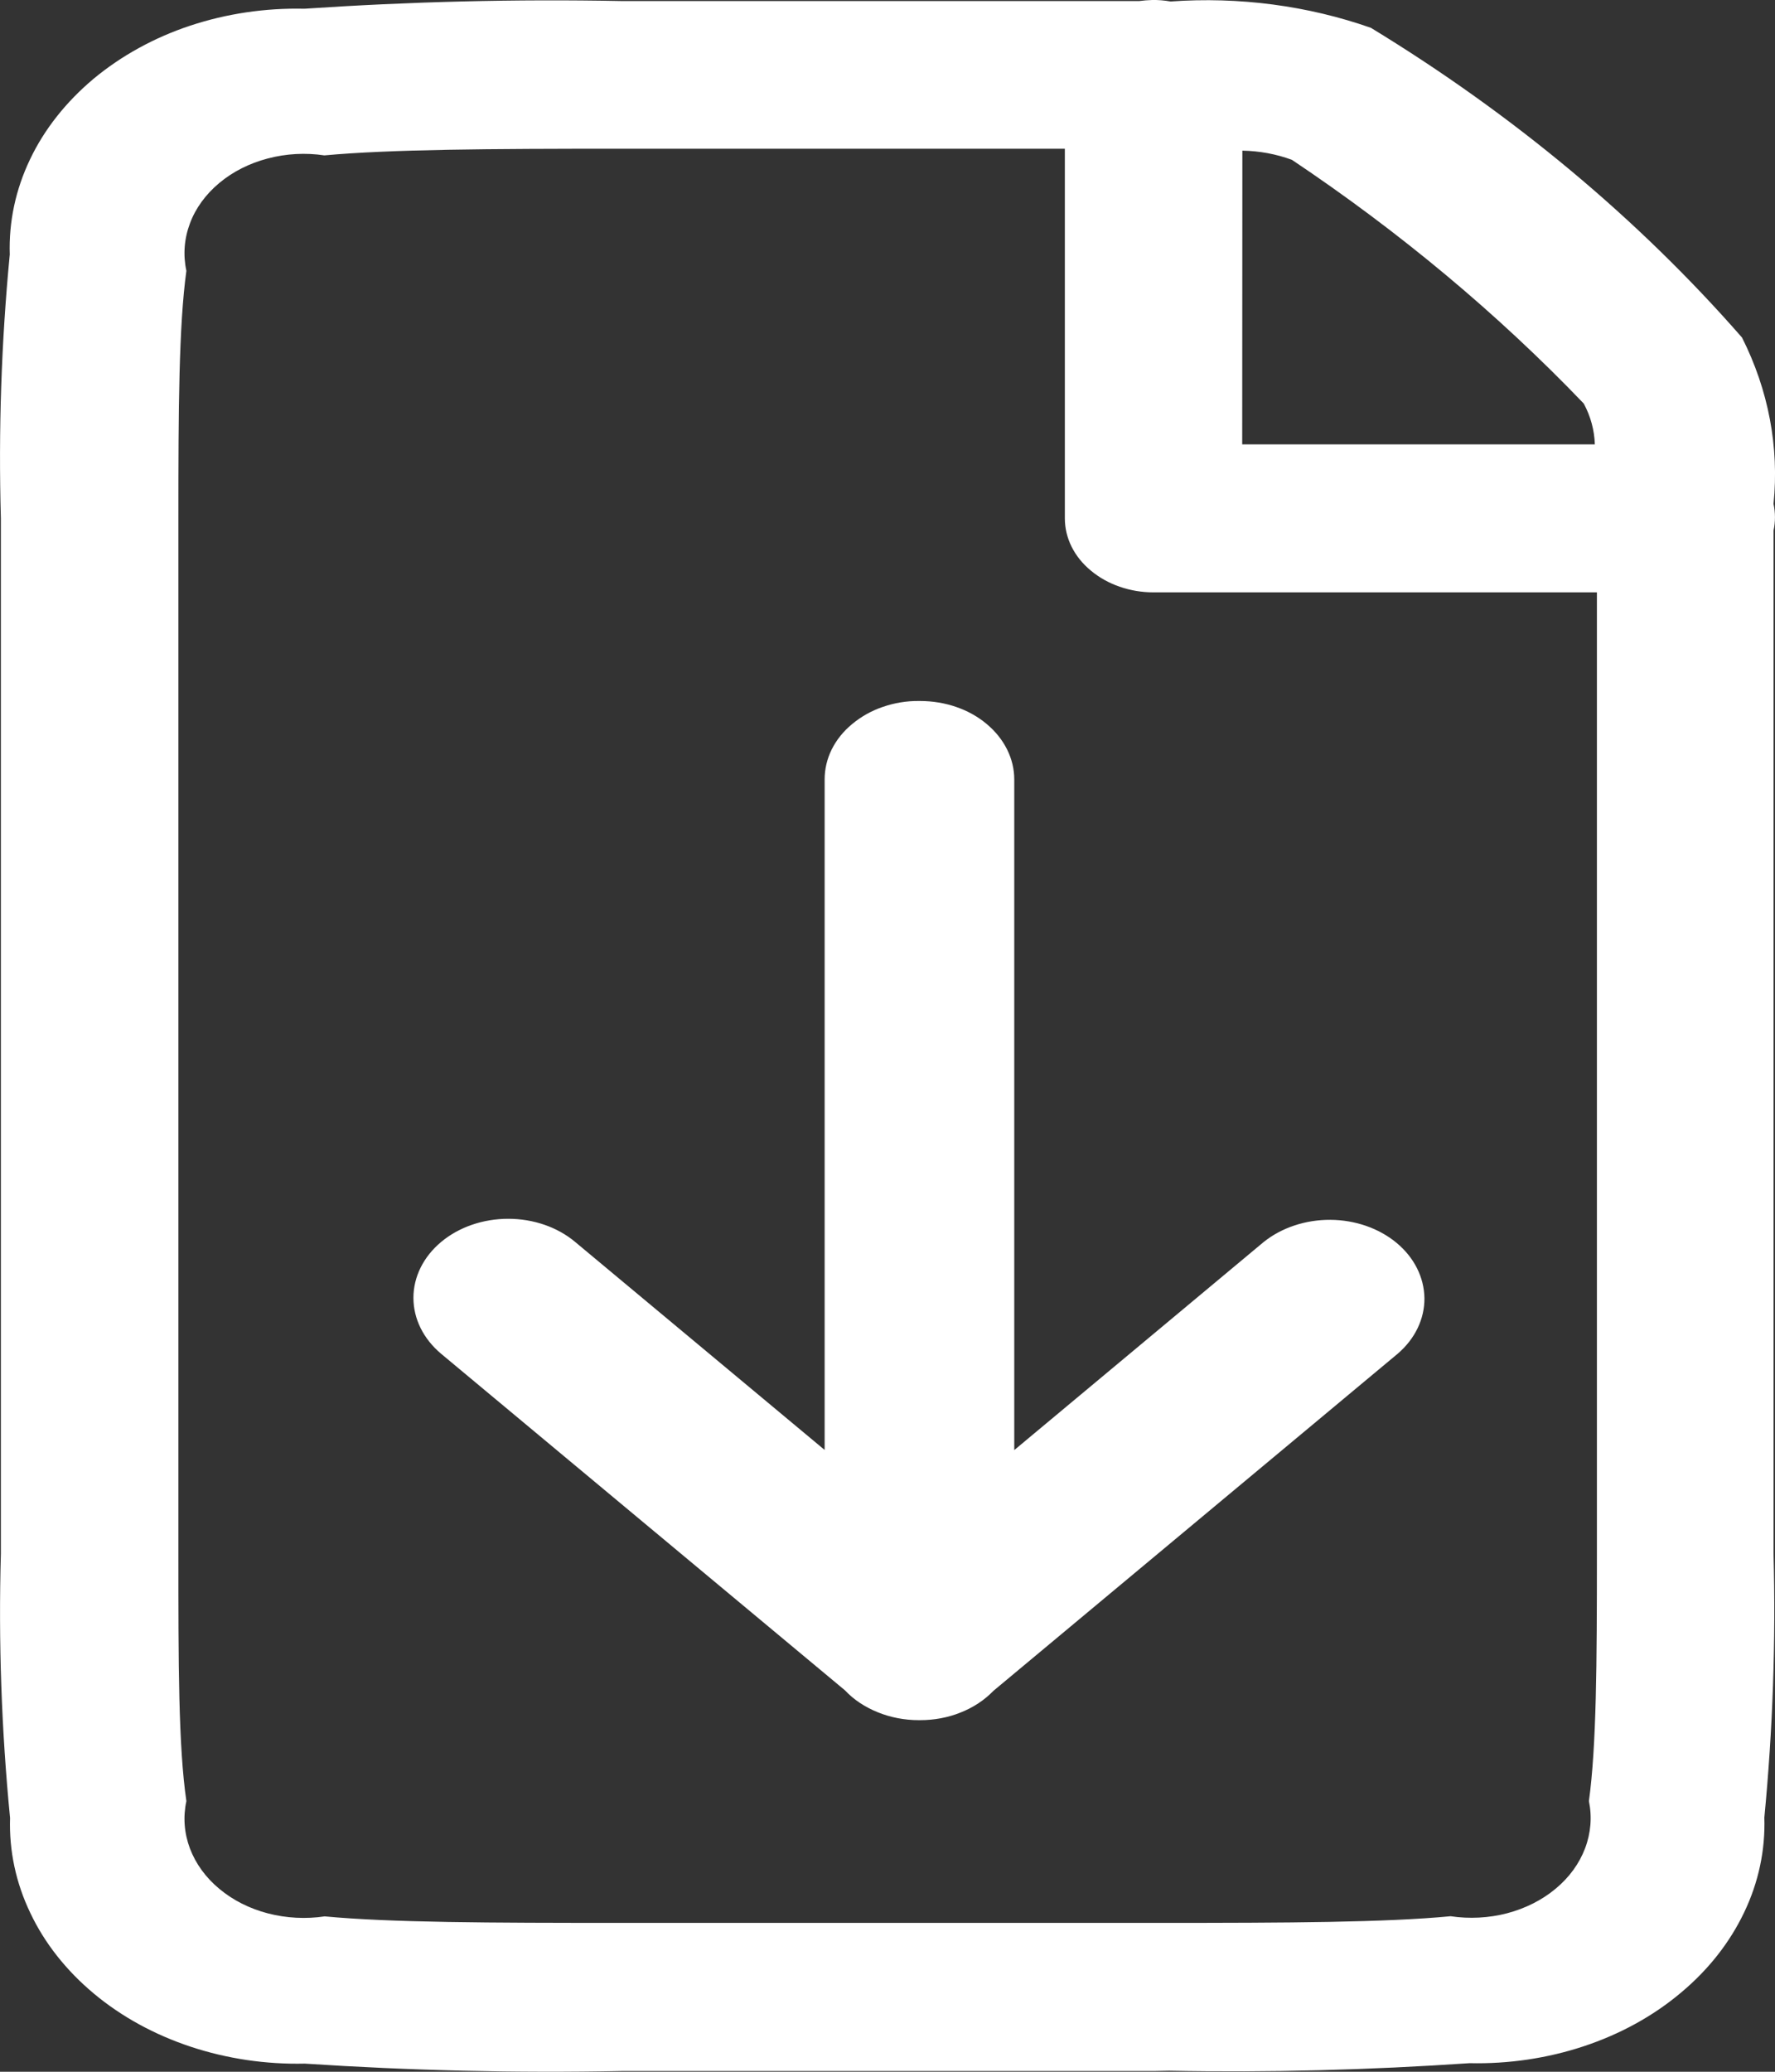 <svg width="12" height="14" viewBox="0 0 12 14" fill="none" xmlns="http://www.w3.org/2000/svg">
<rect x="0" y="0" width="12" height="14" fill="#333333" stroke="none"/>
<path d="M7.799 13.995C7.785 13.995 7.771 13.995 7.757 13.995H4.202C3.488 14.009 2.773 13.992 2.061 13.945C1.797 13.951 1.535 13.912 1.29 13.831C1.045 13.75 0.822 13.628 0.636 13.473C0.449 13.317 0.302 13.132 0.205 12.927C0.107 12.723 0.061 12.505 0.068 12.285C0.01 11.691 -0.011 11.094 0.006 10.498V3.504C-0.011 2.909 0.009 2.313 0.066 1.72C0.059 1.5 0.105 1.282 0.203 1.077C0.3 0.873 0.447 0.688 0.633 0.532C0.82 0.377 1.042 0.254 1.287 0.173C1.532 0.092 1.794 0.053 2.058 0.059C2.771 0.011 3.486 -0.007 4.201 0.007H7.702C7.731 0.003 7.76 0.001 7.789 6.43078e-05C7.831 -0.001 7.873 0.003 7.914 0.01C8.376 -0.023 8.841 0.038 9.268 0.188C10.229 0.773 11.076 1.479 11.777 2.281C11.956 2.636 12.029 3.022 11.99 3.405C12.003 3.465 12.003 3.526 11.99 3.586V10.496C12.006 11.092 11.985 11.688 11.928 12.282C11.935 12.502 11.889 12.72 11.791 12.924C11.693 13.129 11.547 13.314 11.36 13.469C11.174 13.625 10.951 13.747 10.706 13.828C10.461 13.909 10.199 13.948 9.935 13.942C9.259 13.988 8.581 14.006 7.903 13.993L7.799 13.995ZM2.193 1.05C2.066 1.031 1.934 1.038 1.81 1.071C1.687 1.103 1.574 1.16 1.482 1.237C1.391 1.313 1.322 1.407 1.284 1.51C1.245 1.614 1.237 1.723 1.26 1.83C1.209 2.204 1.206 2.756 1.206 3.503V10.497C1.206 11.246 1.206 11.799 1.26 12.171C1.237 12.278 1.245 12.387 1.284 12.491C1.323 12.594 1.391 12.688 1.483 12.764C1.575 12.841 1.688 12.898 1.812 12.93C1.936 12.962 2.067 12.969 2.195 12.95C2.644 12.992 3.306 12.994 4.202 12.994H7.799H7.84C8.713 12.994 9.367 12.991 9.807 12.949C9.934 12.968 10.066 12.961 10.189 12.929C10.313 12.896 10.425 12.84 10.517 12.763C10.609 12.687 10.677 12.593 10.716 12.49C10.755 12.387 10.764 12.278 10.742 12.171C10.793 11.797 10.796 11.245 10.796 10.497V4.003H7.799C7.64 4.003 7.487 3.95 7.375 3.856C7.262 3.763 7.199 3.636 7.199 3.503V1.005H4.202C3.305 1.005 2.641 1.009 2.193 1.05ZM8.398 3.003H10.782C10.779 2.908 10.754 2.814 10.707 2.727C10.124 2.119 9.462 1.567 8.734 1.08C8.628 1.041 8.515 1.02 8.399 1.018L8.398 3.003ZM6.212 11.624C6.116 11.624 6.021 11.606 5.935 11.571C5.848 11.536 5.772 11.486 5.713 11.423L2.982 9.148C2.862 9.047 2.795 8.912 2.795 8.77C2.795 8.628 2.863 8.492 2.983 8.392C3.103 8.292 3.266 8.236 3.436 8.236C3.606 8.236 3.769 8.292 3.889 8.393L5.575 9.798V5.267C5.575 5.198 5.591 5.128 5.623 5.064C5.655 5 5.702 4.941 5.762 4.892C5.821 4.843 5.891 4.803 5.968 4.777C6.046 4.75 6.129 4.736 6.212 4.737H6.22C6.389 4.737 6.551 4.792 6.67 4.892C6.79 4.992 6.857 5.127 6.857 5.267V9.799L8.543 8.393C8.664 8.296 8.826 8.242 8.994 8.243C9.162 8.244 9.323 8.3 9.442 8.399C9.561 8.498 9.628 8.632 9.63 8.773C9.631 8.913 9.566 9.048 9.449 9.148L6.716 11.426C6.656 11.488 6.581 11.538 6.495 11.572C6.409 11.607 6.315 11.624 6.22 11.624L6.212 11.624Z" fill="white"/>
</svg>
